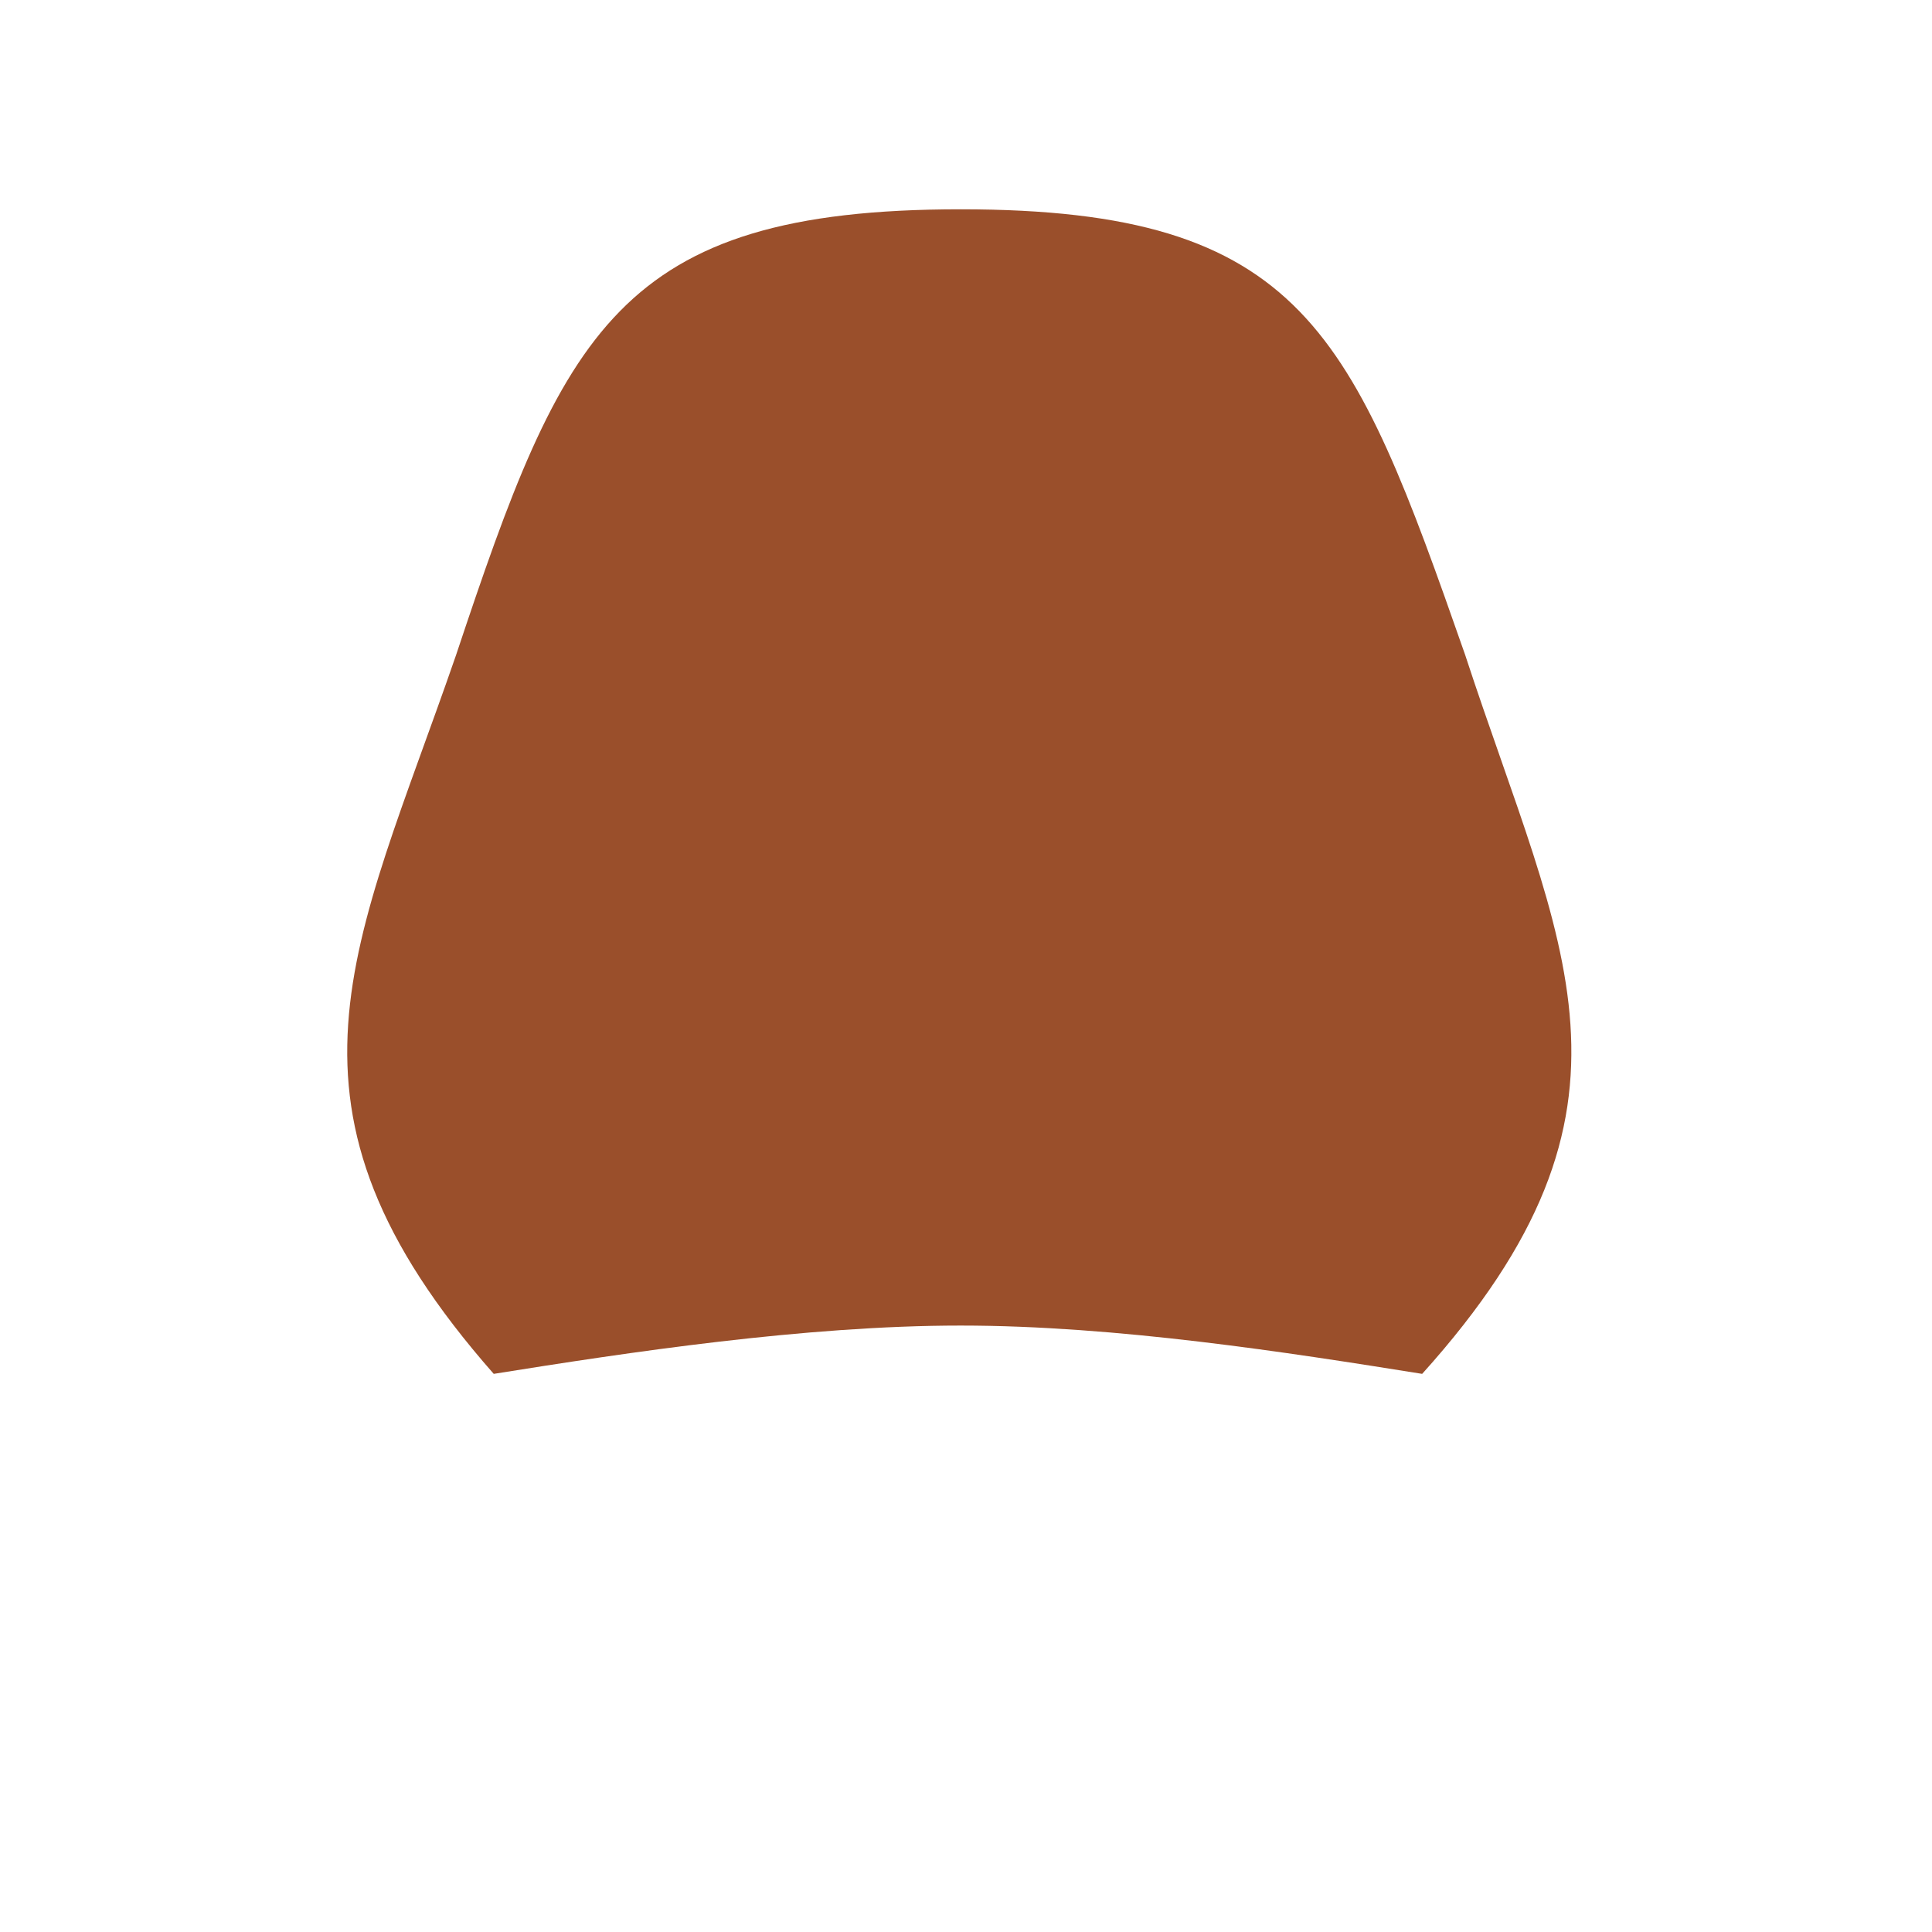 <svg e="h_miawallace" height="360px" id="skincolor" viewbox="0 0 360 360" width="360px" xmlns="http://www.w3.org/2000/svg" xmlns:xlink="http://www.w3.org/1999/xlink"><g class="h_miawallace">
<path class="tinted" d="M92 256c25,-4 58,-9 87,-9 29,0 61,5 86,9 45,-50 26,-79 8,-134 -21,-60 -30,-83 -94,-83 -64,0 -74,23 -94,83 -19,55 -37,84 7,134z" fill="#9a4f2b"></path>
</g></svg>